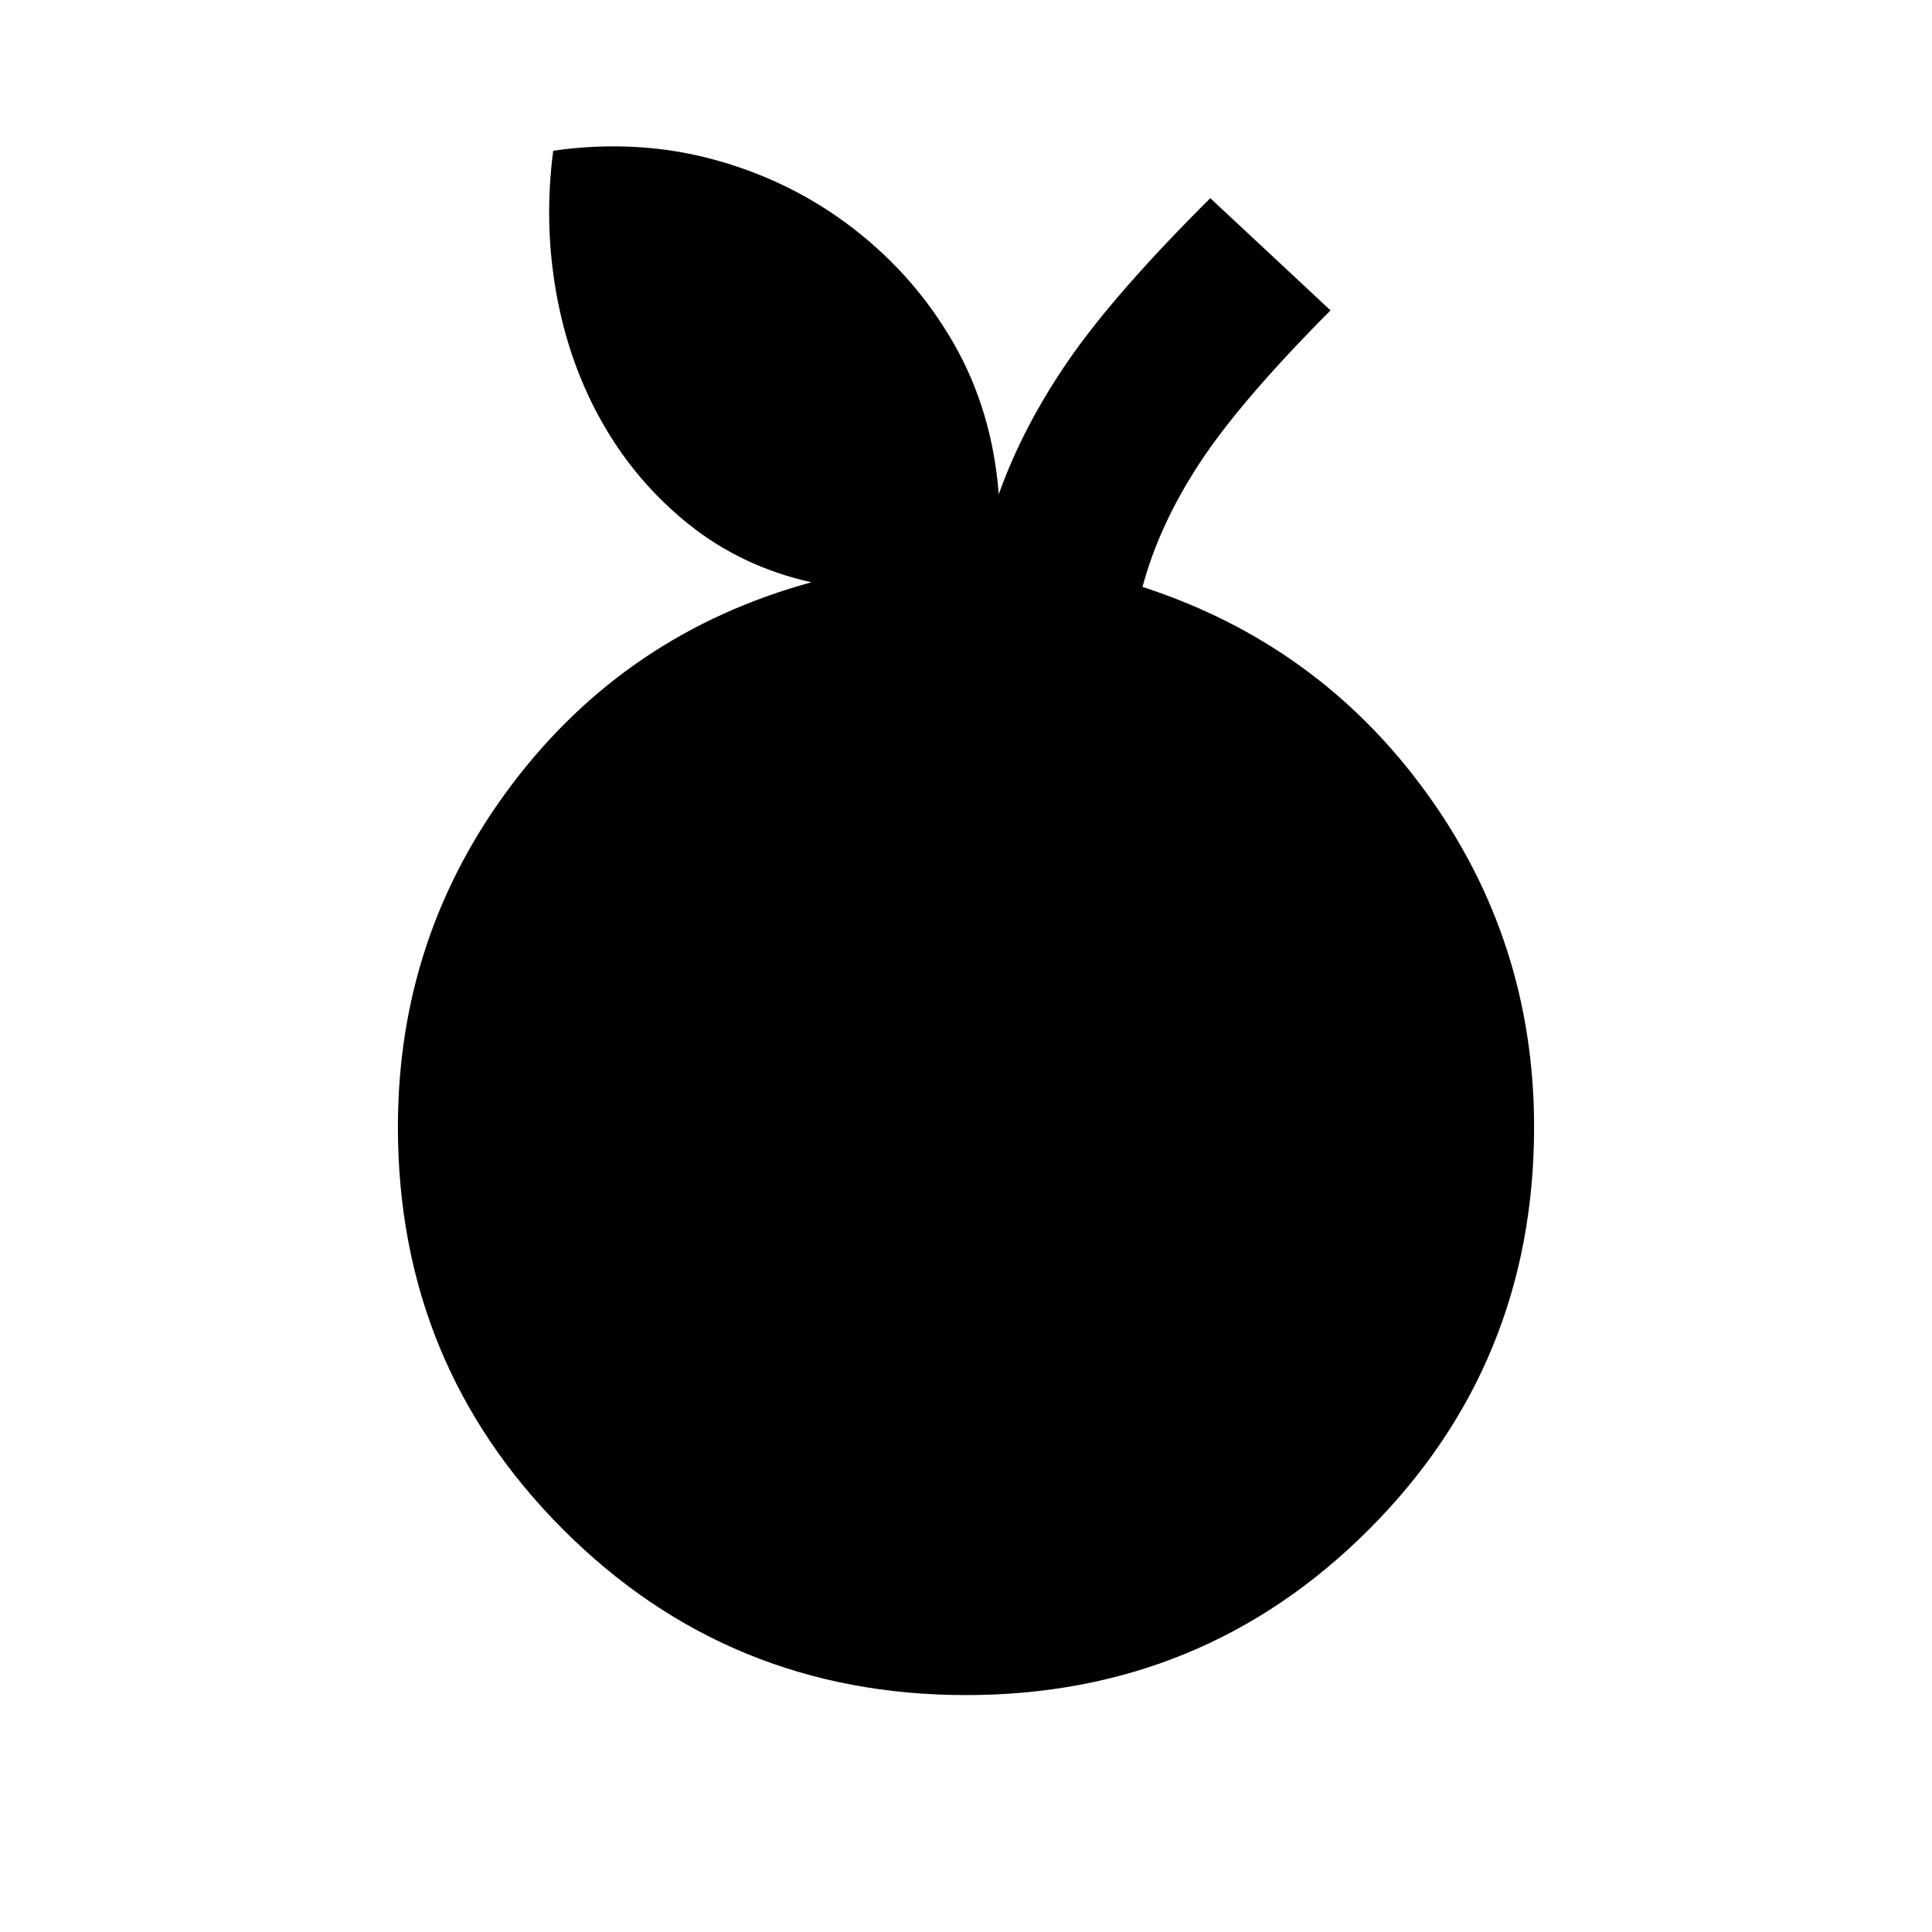 <svg xmlns="http://www.w3.org/2000/svg" height="24" viewBox="0 -960 960 960" width="24"><path d="M480-117.72q-117.91 0-200.1-82.18-82.18-82.19-82.18-200.1 0-95.28 56.81-170.4 56.82-75.12 148.64-100.27-34.47-7.72-60.59-28.55-26.12-20.82-42.88-50.04-16.77-29.22-23.16-64.42-6.39-35.21-1.65-71.43 41.96-5.98 80.27 4.53 38.32 10.51 69.01 34.25 30.7 23.74 49.79 57.09 19.08 33.35 22.32 74.81 12.24-34.24 35.23-67.34 22.99-33.1 69.88-79.75l59.74 55.74q-44.91 45.15-65.05 75.9-20.15 30.75-28.38 61.51 87.52 28.44 141.05 102.28 53.53 73.85 53.53 166.09 0 117.91-82.18 200.1-82.19 82.18-200.1 82.18Z"/></svg>